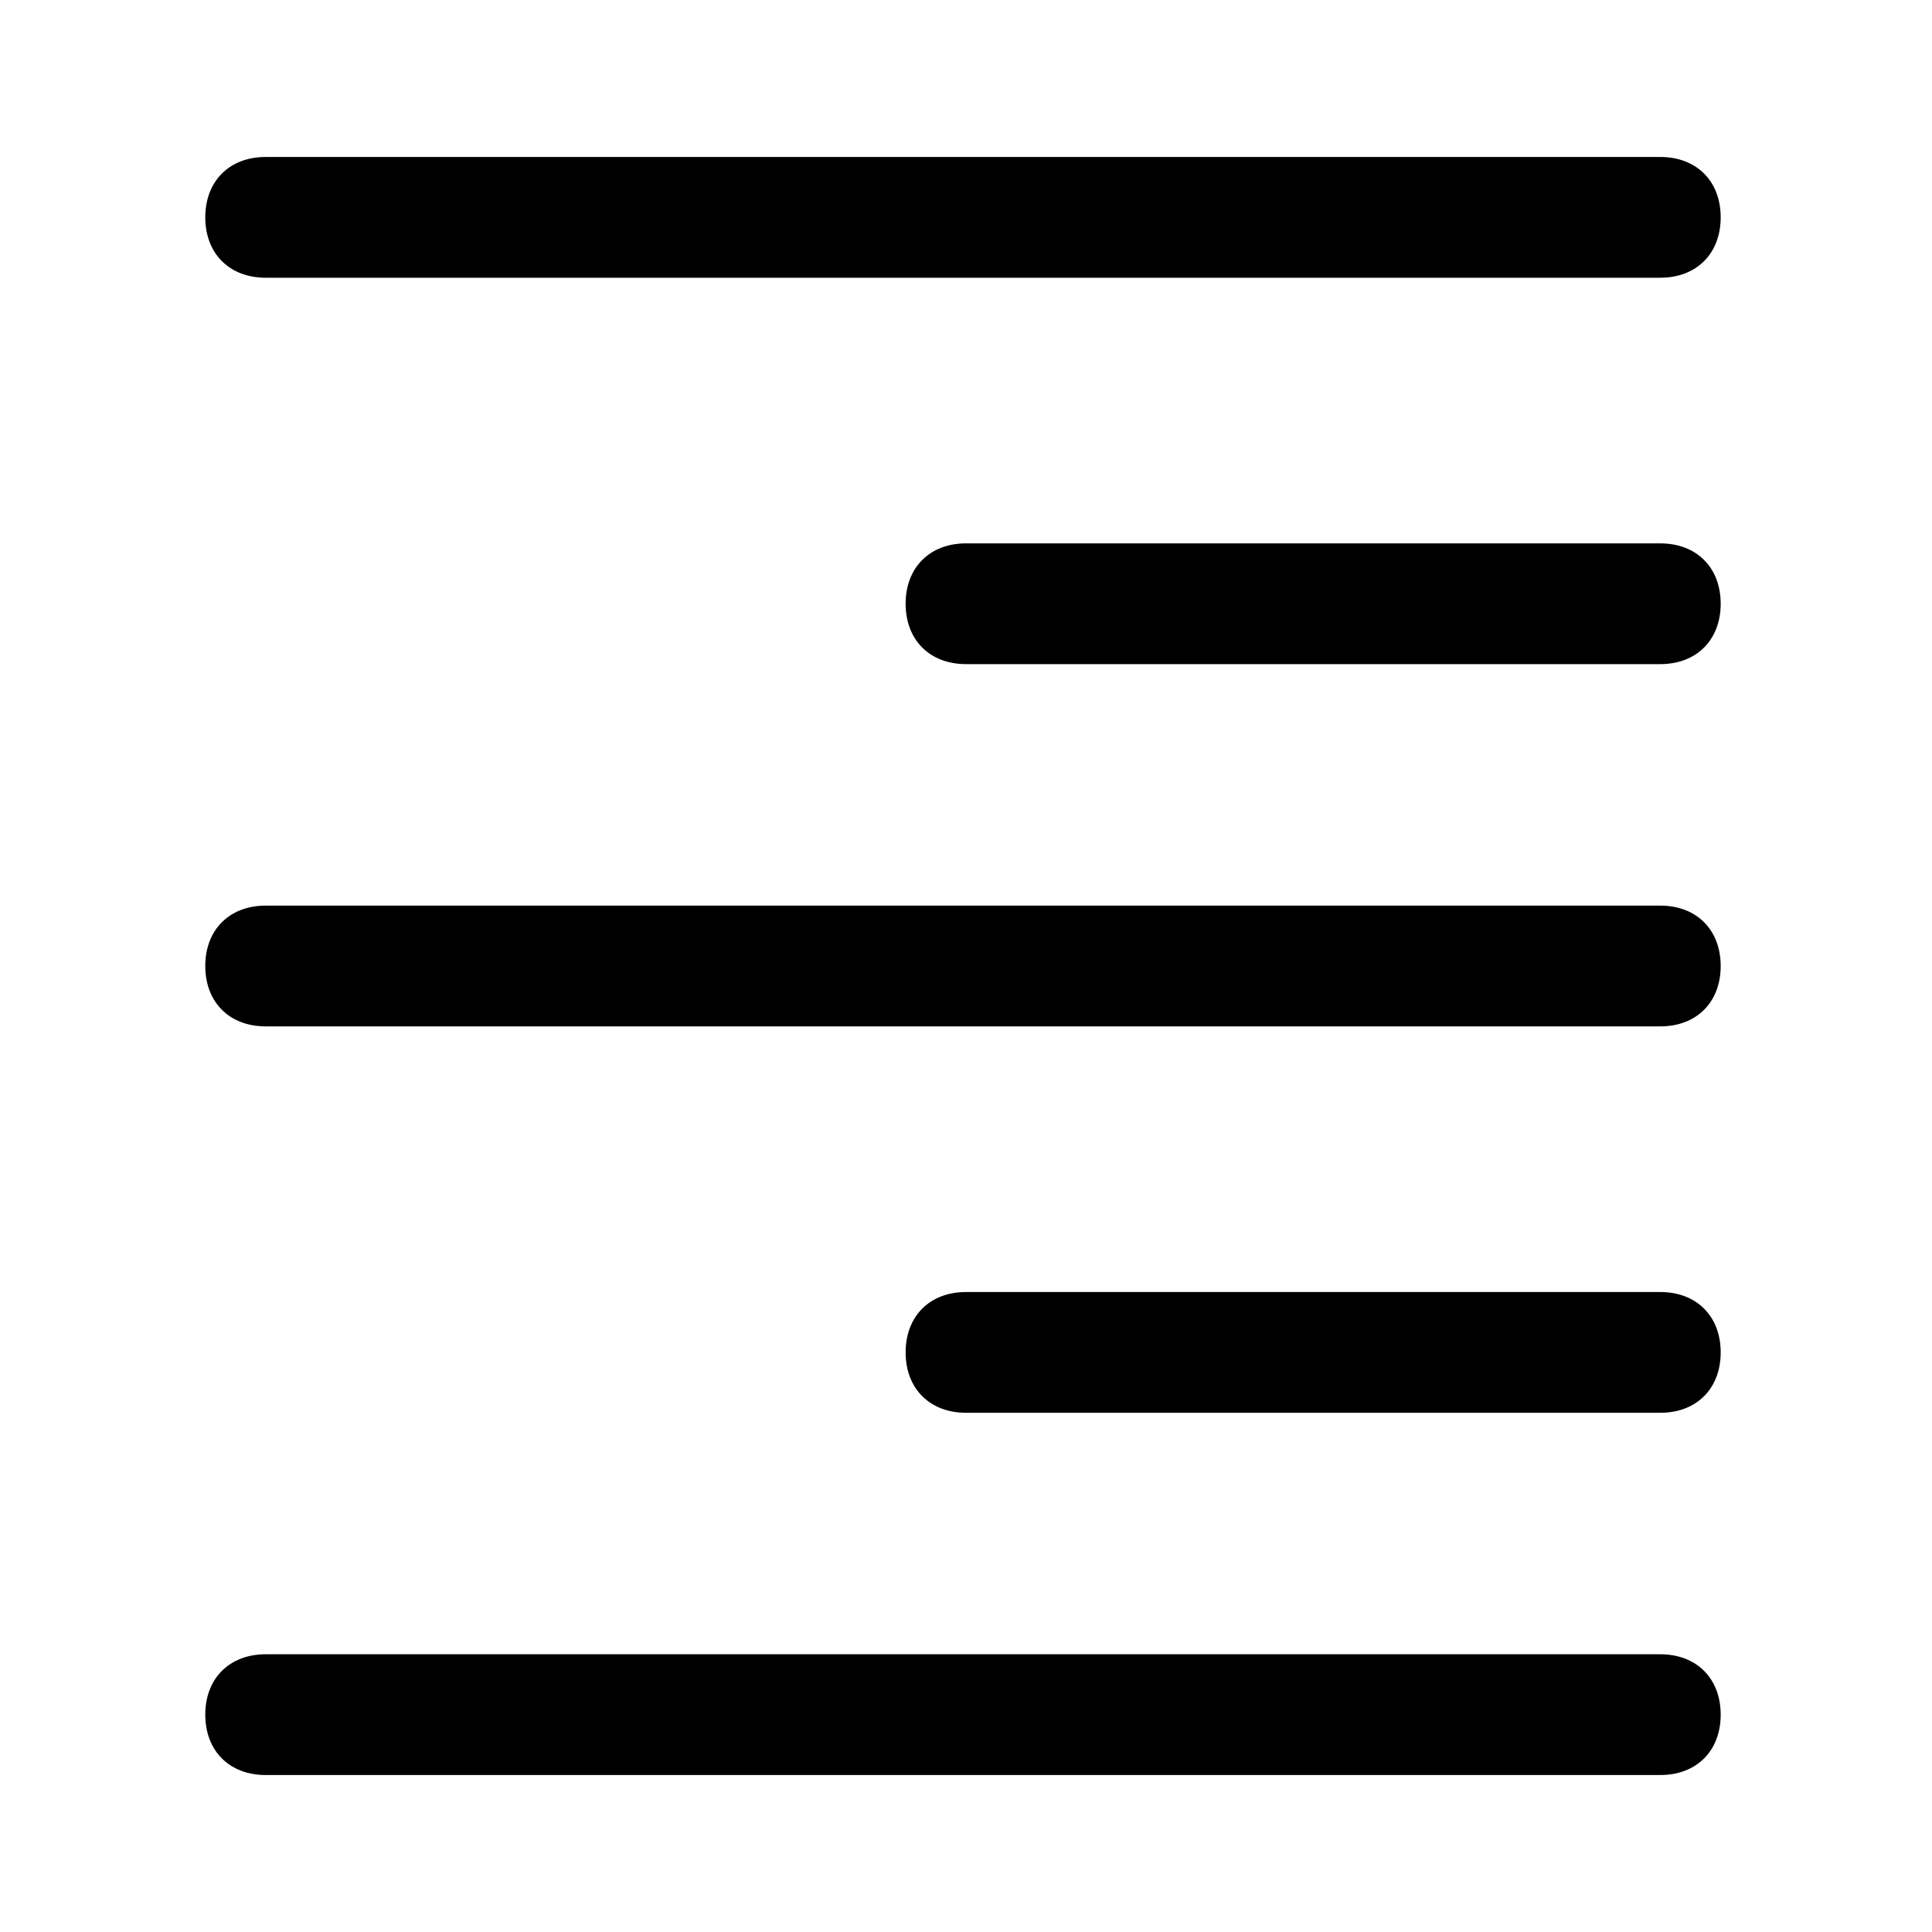 <svg xmlns='http://www.w3.org/2000/svg' viewBox='0 0 32 32'><path d='M27.5 4.6H4.4c-.6 0-1-.4-1-1s.4-1 1-1h23.1c.6 0 1 .4 1 1s-.4 1-1 1zM27.5 17H4.4c-.6 0-1-.4-1-1s.4-1 1-1h23.1c.6 0 1 .4 1 1s-.4 1-1 1zM27.5 29.4H4.4c-.6 0-1-.4-1-1s.4-1 1-1h23.1c.6 0 1 .4 1 1s-.4 1-1 1zM27.5 11H16c-.6 0-1-.4-1-1s.4-1 1-1h11.5c.6 0 1 .4 1 1s-.4 1-1 1zM27.5 23.4H16c-.6 0-1-.4-1-1s.4-1 1-1h11.5c.6 0 1 .4 1 1s-.4 1-1 1z'/></svg>